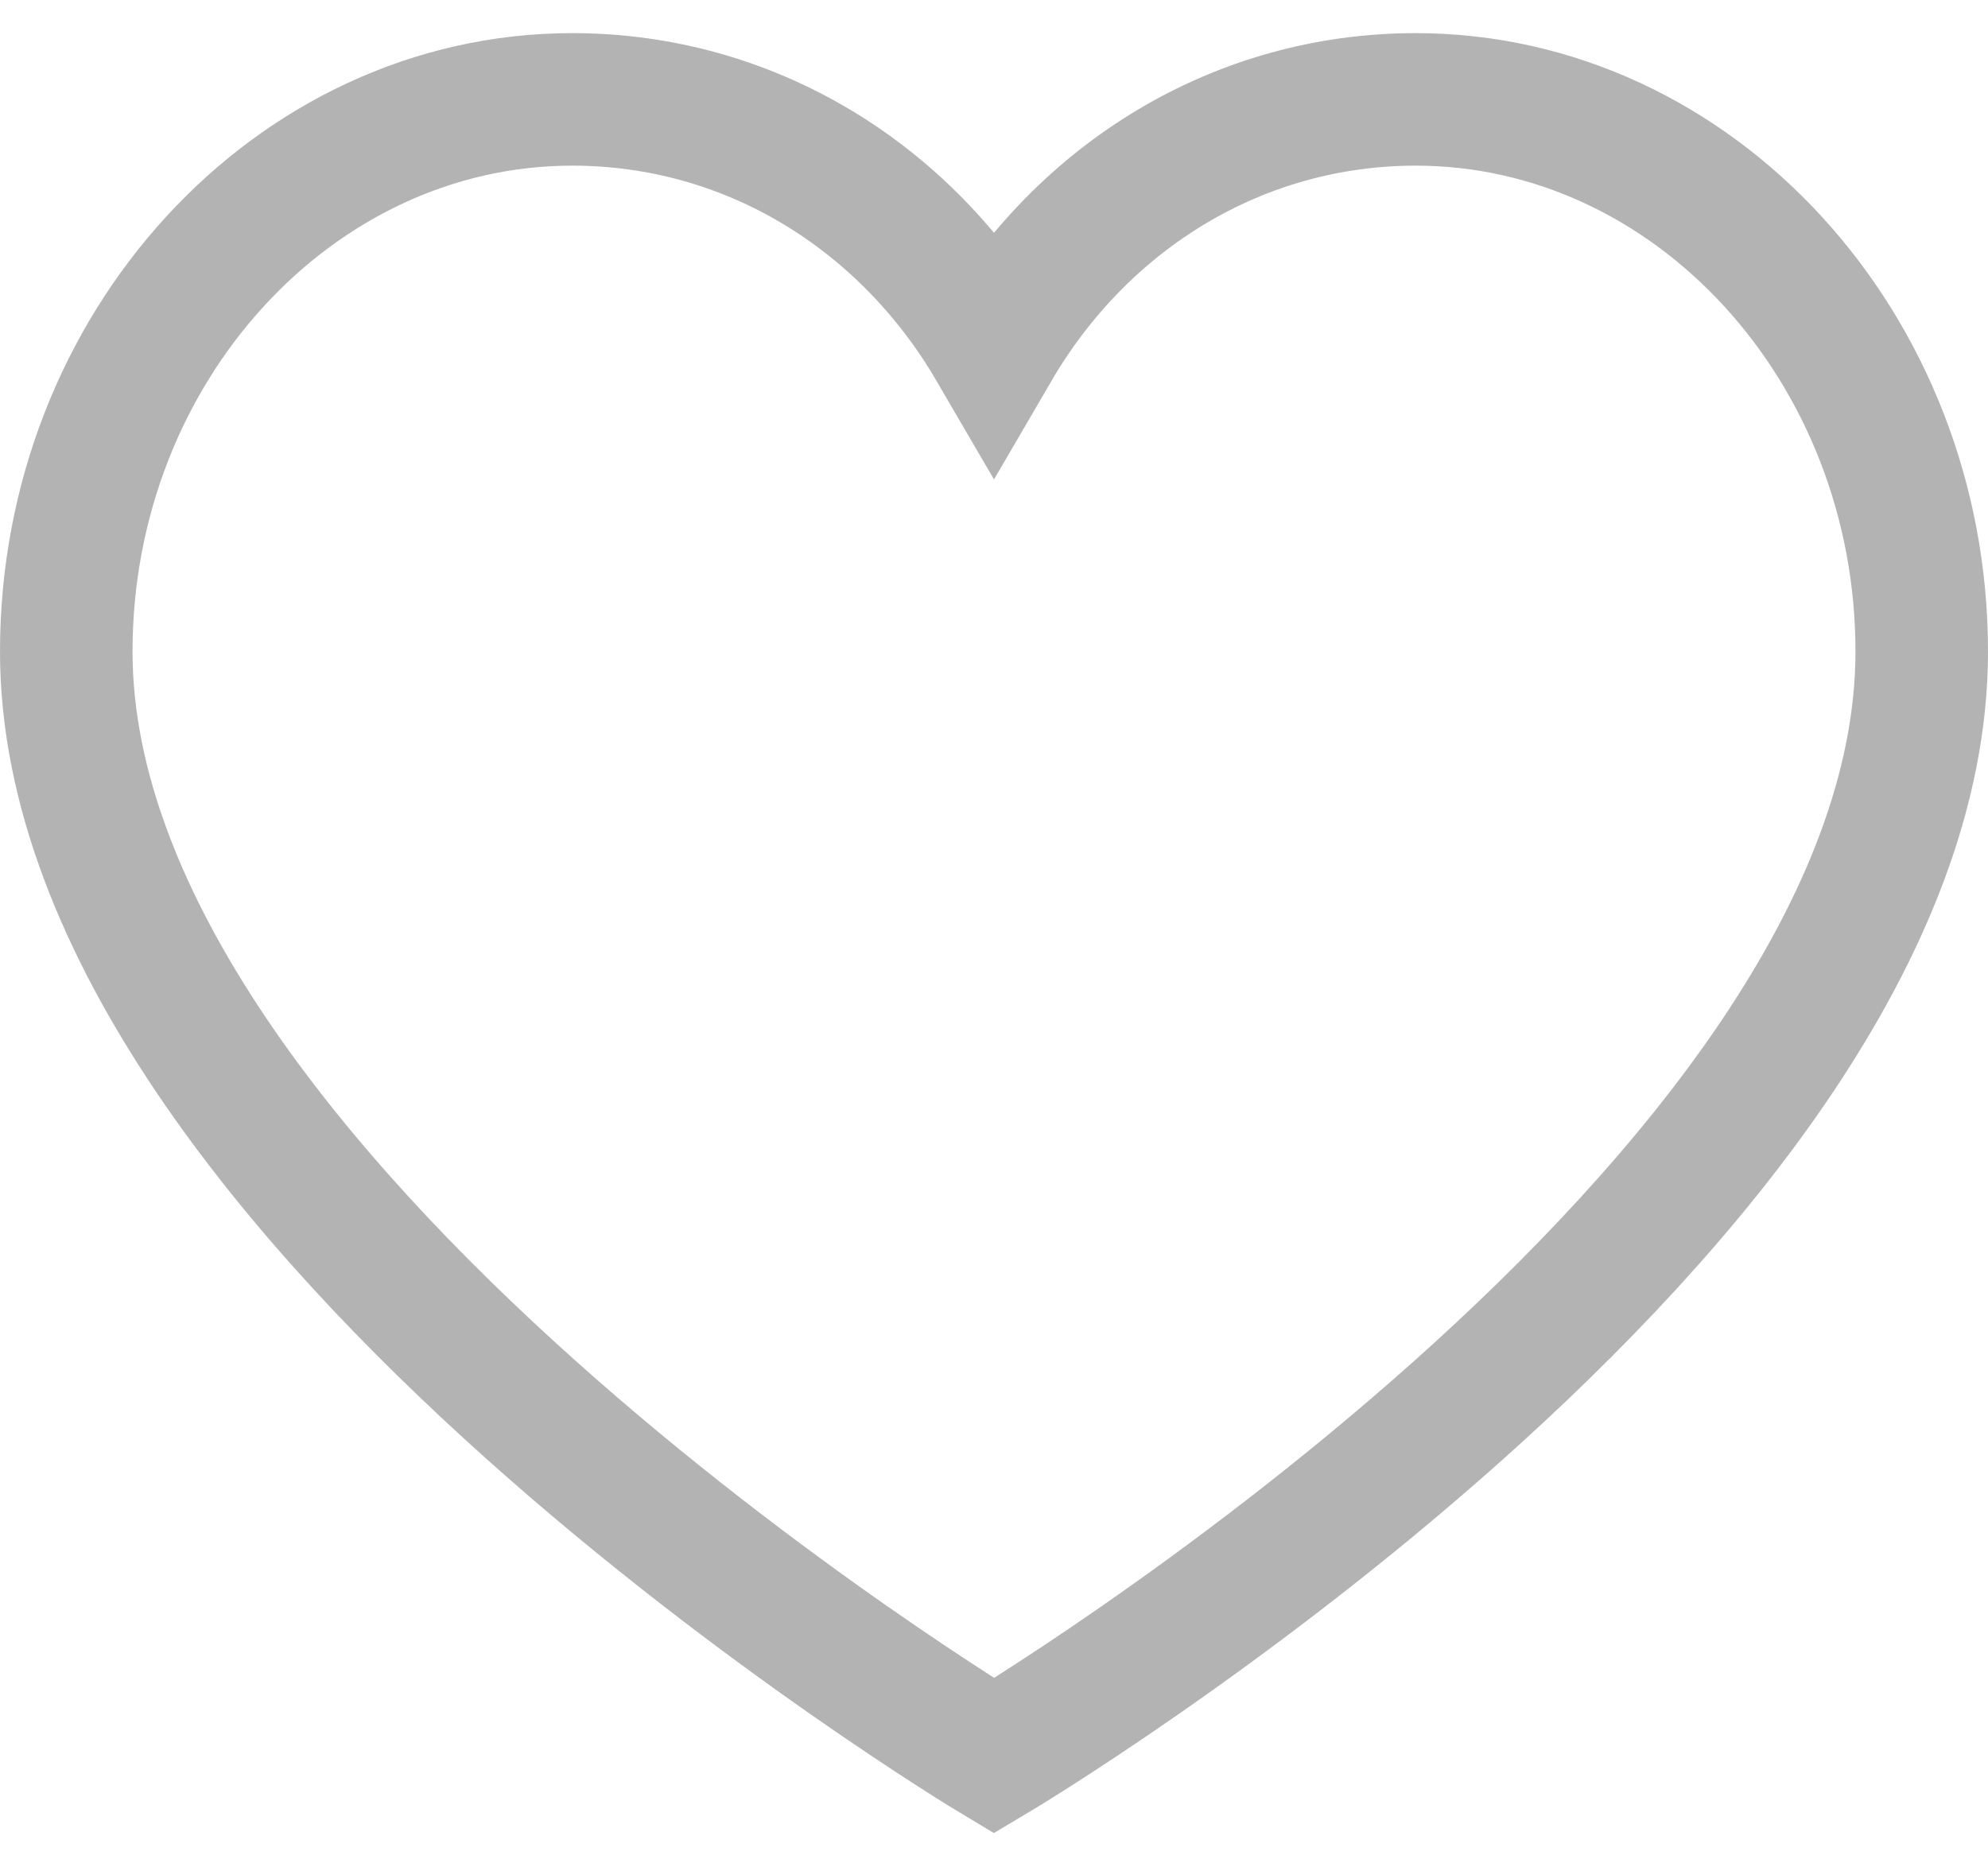 <svg width="30" height="28" viewBox="0 0 30 28" fill="none" xmlns="http://www.w3.org/2000/svg">
<path d="M21.364 1.5C18.691 1.5 16.336 2.958 15 5.25C13.664 2.958 11.309 1.5 8.636 1.5C4.436 1.5 1 5.25 1 9.833C1 18.097 15 26.5 15 26.5C15 26.5 29 18.167 29 9.833C29 5.25 25.564 1.5 21.364 1.5Z" stroke="#B3B3B3" stroke-width="2"/>
</svg>
